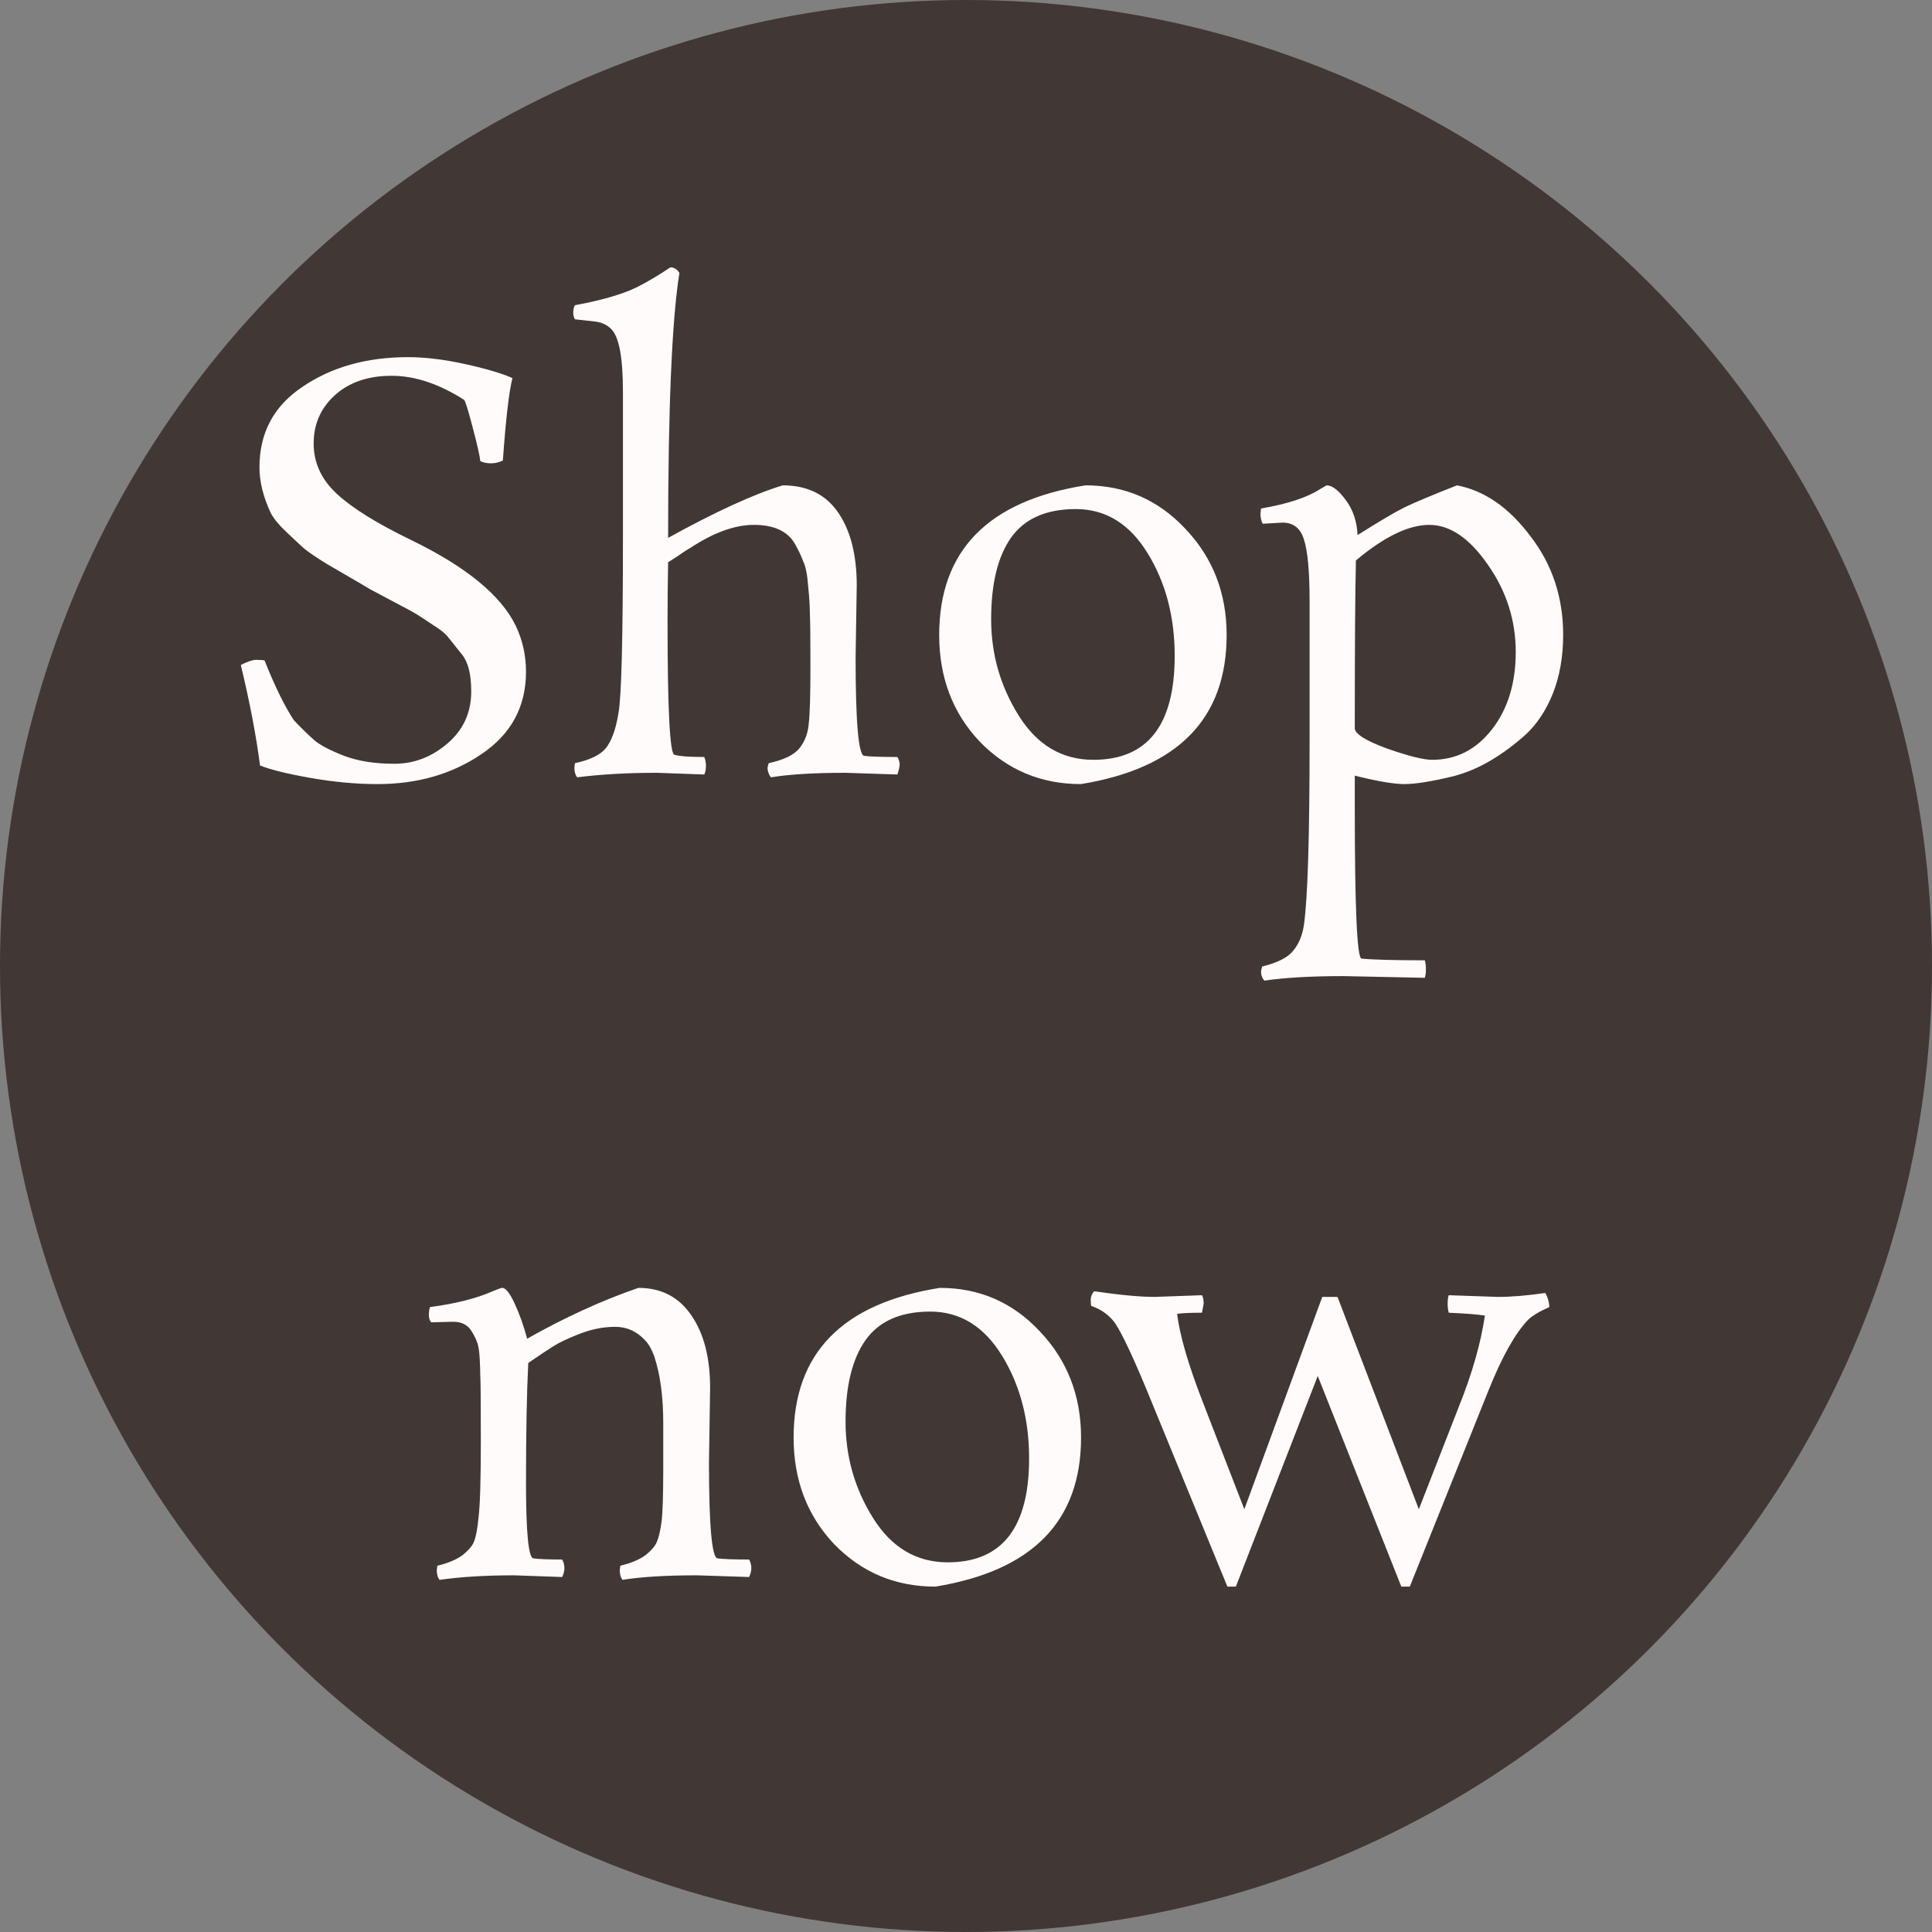 <svg width="65" height="65" viewBox="0 0 65 65" fill="none" xmlns="http://www.w3.org/2000/svg">
<rect x="0" y="0" width="65" height="65" fill="#808080" stroke="none"/>
<circle cx="32.5" cy="32.5" r="32.5" fill="#413734"/>
<path d="M15.626 13.46C14.777 12.915 13.96 12.643 13.175 12.643C12.389 12.643 11.756 12.858 11.275 13.289C10.793 13.72 10.553 14.264 10.553 14.923C10.553 15.569 10.812 16.133 11.332 16.614C11.851 17.095 12.687 17.615 13.84 18.172C15.689 19.071 16.861 20.034 17.355 21.06C17.583 21.541 17.697 22.054 17.697 22.599C17.697 23.777 17.196 24.702 16.196 25.373C15.208 26.044 14.042 26.38 12.7 26.38C11.978 26.38 11.224 26.31 10.439 26.171C9.653 26.032 9.09 25.892 8.748 25.753C8.621 24.765 8.406 23.638 8.102 22.371C8.33 22.257 8.501 22.2 8.615 22.2C8.741 22.2 8.836 22.206 8.9 22.219C9.254 23.106 9.584 23.777 9.888 24.233C10.154 24.512 10.388 24.74 10.591 24.917C10.793 25.082 11.123 25.253 11.579 25.43C12.047 25.607 12.611 25.696 13.27 25.696C13.928 25.696 14.524 25.468 15.056 25.012C15.588 24.556 15.854 23.973 15.854 23.264C15.854 22.694 15.752 22.282 15.55 22.029C15.347 21.776 15.195 21.586 15.094 21.459C15.005 21.332 14.828 21.187 14.562 21.022C14.296 20.845 14.112 20.724 14.011 20.661C13.909 20.598 13.688 20.477 13.346 20.3C13.016 20.123 12.719 19.964 12.453 19.825C12.199 19.673 11.984 19.546 11.807 19.445C11.629 19.344 11.357 19.185 10.99 18.97C10.622 18.742 10.363 18.565 10.211 18.438C10.059 18.299 9.862 18.115 9.622 17.887C9.381 17.659 9.21 17.45 9.109 17.26C8.855 16.715 8.729 16.202 8.729 15.721C8.729 14.556 9.216 13.65 10.192 13.004C11.167 12.345 12.345 12.016 13.726 12.016C14.296 12.016 14.929 12.092 15.626 12.244C16.322 12.396 16.861 12.554 17.241 12.719C17.127 13.162 17.019 14.087 16.918 15.493C16.791 15.556 16.658 15.588 16.519 15.588C16.379 15.588 16.259 15.563 16.158 15.512C16.145 15.36 16.069 15.018 15.93 14.486C15.79 13.941 15.689 13.599 15.626 13.46ZM23.694 26.057L22.098 26C21.11 26 20.217 26.051 19.419 26.152C19.356 26.076 19.324 25.968 19.324 25.829L19.343 25.677C19.863 25.563 20.211 25.392 20.388 25.164C20.578 24.923 20.718 24.537 20.806 24.005C20.908 23.46 20.958 21.472 20.958 18.039V13.175C20.958 12.022 20.825 11.319 20.559 11.066C20.42 10.927 20.243 10.844 20.027 10.819L19.343 10.743C19.305 10.68 19.286 10.604 19.286 10.515C19.286 10.414 19.305 10.331 19.343 10.268C20.243 10.103 20.939 9.901 21.433 9.66C21.763 9.495 22.136 9.274 22.554 8.995C22.681 8.995 22.782 9.058 22.858 9.185C22.605 10.768 22.478 13.739 22.478 18.096C24.087 17.209 25.373 16.62 26.335 16.329C27.159 16.329 27.779 16.633 28.197 17.241C28.615 17.849 28.824 18.666 28.824 19.692L28.786 22.124C28.786 24.29 28.881 25.392 29.071 25.43C29.261 25.455 29.635 25.468 30.192 25.468C30.243 25.557 30.268 25.639 30.268 25.715C30.268 25.791 30.243 25.905 30.192 26.057L28.444 26C27.393 26 26.557 26.051 25.936 26.152C25.86 26.051 25.822 25.943 25.822 25.829L25.86 25.677C26.38 25.563 26.728 25.392 26.905 25.164C27.083 24.936 27.184 24.664 27.209 24.347C27.247 24.03 27.266 23.391 27.266 22.428C27.266 21.465 27.26 20.87 27.247 20.642C27.247 20.401 27.228 20.097 27.19 19.73C27.165 19.35 27.108 19.065 27.019 18.875C26.943 18.672 26.842 18.463 26.715 18.248C26.462 17.855 26.012 17.659 25.366 17.659C24.72 17.659 24.005 17.919 23.219 18.438C23.105 18.501 22.96 18.596 22.782 18.723C22.605 18.837 22.504 18.9 22.478 18.913C22.466 19.546 22.459 20.218 22.459 20.927C22.459 23.853 22.535 25.341 22.687 25.392C22.852 25.443 23.188 25.468 23.694 25.468C23.732 25.557 23.751 25.658 23.751 25.772C23.751 25.886 23.732 25.981 23.694 26.057ZM41.269 21.364C41.269 24.176 39.635 25.848 36.367 26.38C35.025 26.38 33.891 25.905 32.966 24.955C32.054 23.992 31.598 22.795 31.598 21.364C31.598 18.527 33.239 16.848 36.519 16.329C37.849 16.329 38.97 16.817 39.882 17.792C40.807 18.767 41.269 19.958 41.269 21.364ZM36.785 25.563C38.609 25.563 39.521 24.398 39.521 22.067C39.521 20.75 39.217 19.597 38.609 18.609C38.001 17.621 37.197 17.127 36.196 17.127C35.196 17.127 34.467 17.45 34.011 18.096C33.568 18.729 33.346 19.641 33.346 20.832C33.346 22.01 33.657 23.093 34.277 24.081C34.898 25.069 35.734 25.563 36.785 25.563ZM43.148 17.583L42.483 17.621C42.432 17.532 42.407 17.418 42.407 17.279L42.426 17.108C43.312 16.956 43.971 16.741 44.402 16.462L44.63 16.329C44.82 16.329 45.035 16.494 45.276 16.823C45.517 17.14 45.65 17.532 45.675 18.001C46.397 17.545 46.922 17.235 47.252 17.07C47.594 16.905 48.183 16.658 49.019 16.329C49.944 16.506 50.767 17.076 51.489 18.039C52.224 18.989 52.591 20.097 52.591 21.364C52.591 22.086 52.477 22.738 52.249 23.321C52.021 23.891 51.717 24.353 51.337 24.708C50.957 25.05 50.564 25.341 50.159 25.582C49.754 25.823 49.336 26 48.905 26.114C48.17 26.291 47.619 26.38 47.252 26.38C46.897 26.38 46.34 26.285 45.58 26.095V27.159C45.58 30.541 45.656 32.238 45.808 32.251C46.188 32.289 46.897 32.308 47.936 32.308C47.961 32.397 47.974 32.498 47.974 32.612C47.974 32.726 47.961 32.821 47.936 32.897L45.2 32.84C44.111 32.84 43.224 32.891 42.54 32.992C42.464 32.916 42.426 32.808 42.426 32.669L42.464 32.517C42.983 32.39 43.331 32.213 43.509 31.985C43.699 31.757 43.819 31.466 43.87 31.111C43.996 30.224 44.06 28.147 44.06 24.879V20.243C44.06 19.23 43.996 18.533 43.87 18.153C43.756 17.773 43.515 17.583 43.148 17.583ZM45.58 24.499C45.58 24.689 45.941 24.917 46.663 25.183C47.385 25.436 47.892 25.563 48.183 25.563C48.993 25.563 49.665 25.221 50.197 24.537C50.729 23.853 50.995 22.985 50.995 21.934C50.995 20.87 50.684 19.895 50.064 19.008C49.443 18.109 48.785 17.659 48.088 17.659C47.391 17.659 46.568 18.058 45.618 18.856C45.593 19.907 45.58 21.788 45.58 24.499ZM15.246 44.469L14.505 44.488C14.454 44.425 14.429 44.342 14.429 44.241C14.429 44.14 14.441 44.051 14.467 43.975C15.328 43.861 16.031 43.684 16.576 43.443C16.753 43.367 16.861 43.329 16.899 43.329C17.013 43.329 17.152 43.506 17.317 43.861C17.481 44.216 17.621 44.608 17.735 45.039C19.014 44.317 20.262 43.747 21.478 43.329C22.25 43.329 22.846 43.639 23.264 44.26C23.682 44.868 23.891 45.679 23.891 46.692L23.853 49.2C23.853 51.315 23.948 52.392 24.138 52.43C24.328 52.455 24.682 52.468 25.202 52.468C25.252 52.557 25.278 52.652 25.278 52.753C25.278 52.854 25.252 52.956 25.202 53.057L23.454 53C22.402 53 21.566 53.051 20.946 53.152C20.882 53.076 20.851 52.968 20.851 52.829L20.87 52.677C21.237 52.588 21.522 52.468 21.725 52.316C21.927 52.151 22.054 51.999 22.105 51.86C22.168 51.708 22.219 51.486 22.257 51.195C22.295 50.891 22.314 50.308 22.314 49.447V47.87C22.314 46.983 22.212 46.236 22.01 45.628C21.921 45.387 21.82 45.21 21.706 45.096C21.427 44.792 21.091 44.64 20.699 44.64C20.306 44.64 19.913 44.716 19.521 44.868C19.128 45.02 18.83 45.159 18.628 45.286C18.425 45.413 18.14 45.603 17.773 45.856C17.722 46.857 17.697 48.199 17.697 49.884C17.697 51.556 17.779 52.405 17.944 52.43C18.121 52.455 18.444 52.468 18.913 52.468C18.963 52.557 18.989 52.652 18.989 52.753C18.989 52.854 18.963 52.956 18.913 53.057L17.298 53C16.335 53 15.499 53.051 14.79 53.152C14.726 53.076 14.695 52.968 14.695 52.829L14.714 52.677C15.081 52.588 15.366 52.468 15.569 52.316C15.771 52.151 15.898 51.999 15.949 51.86C16.012 51.708 16.063 51.436 16.101 51.043C16.151 50.638 16.177 49.776 16.177 48.459C16.177 47.142 16.17 46.413 16.158 46.274C16.158 46.122 16.151 45.932 16.139 45.704C16.126 45.476 16.101 45.305 16.063 45.191C16.025 45.077 15.968 44.957 15.892 44.83C15.765 44.589 15.55 44.469 15.246 44.469ZM36.371 48.364C36.371 51.176 34.737 52.848 31.469 53.38C30.126 53.38 28.993 52.905 28.068 51.955C27.156 50.992 26.7 49.795 26.7 48.364C26.7 45.527 28.34 43.848 31.621 43.329C32.951 43.329 34.072 43.817 34.984 44.792C35.909 45.767 36.371 46.958 36.371 48.364ZM31.887 52.563C33.711 52.563 34.623 51.398 34.623 49.067C34.623 47.75 34.319 46.597 33.711 45.609C33.103 44.621 32.299 44.127 31.298 44.127C30.297 44.127 29.569 44.45 29.113 45.096C28.67 45.729 28.448 46.641 28.448 47.832C28.448 49.01 28.758 50.093 29.379 51.081C30 52.069 30.836 52.563 31.887 52.563ZM48.742 43.576L50.395 43.633C50.851 43.633 51.383 43.589 51.991 43.5C52.08 43.665 52.124 43.823 52.124 43.975C51.782 44.127 51.541 44.273 51.402 44.412C50.971 44.868 50.534 45.647 50.091 46.749L47.431 53.38H47.146L44.334 46.293L41.579 53.38H41.294L38.558 46.711C37.988 45.343 37.602 44.564 37.399 44.374C37.209 44.171 36.981 44.026 36.715 43.937C36.702 43.899 36.696 43.829 36.696 43.728C36.696 43.627 36.734 43.532 36.81 43.443C37.684 43.57 38.361 43.633 38.843 43.633L40.439 43.576C40.477 43.639 40.496 43.734 40.496 43.861L40.439 44.165C40.046 44.165 39.767 44.178 39.603 44.203C39.691 44.925 39.977 45.907 40.458 47.148L41.864 50.777L44.486 43.633H44.999L47.735 50.777L49.084 47.319C49.527 46.217 49.819 45.197 49.958 44.26C49.705 44.222 49.299 44.19 48.742 44.165C48.717 44.076 48.704 43.975 48.704 43.861C48.704 43.734 48.717 43.639 48.742 43.576Z" fill="#FFFBFB"/>
</svg>
